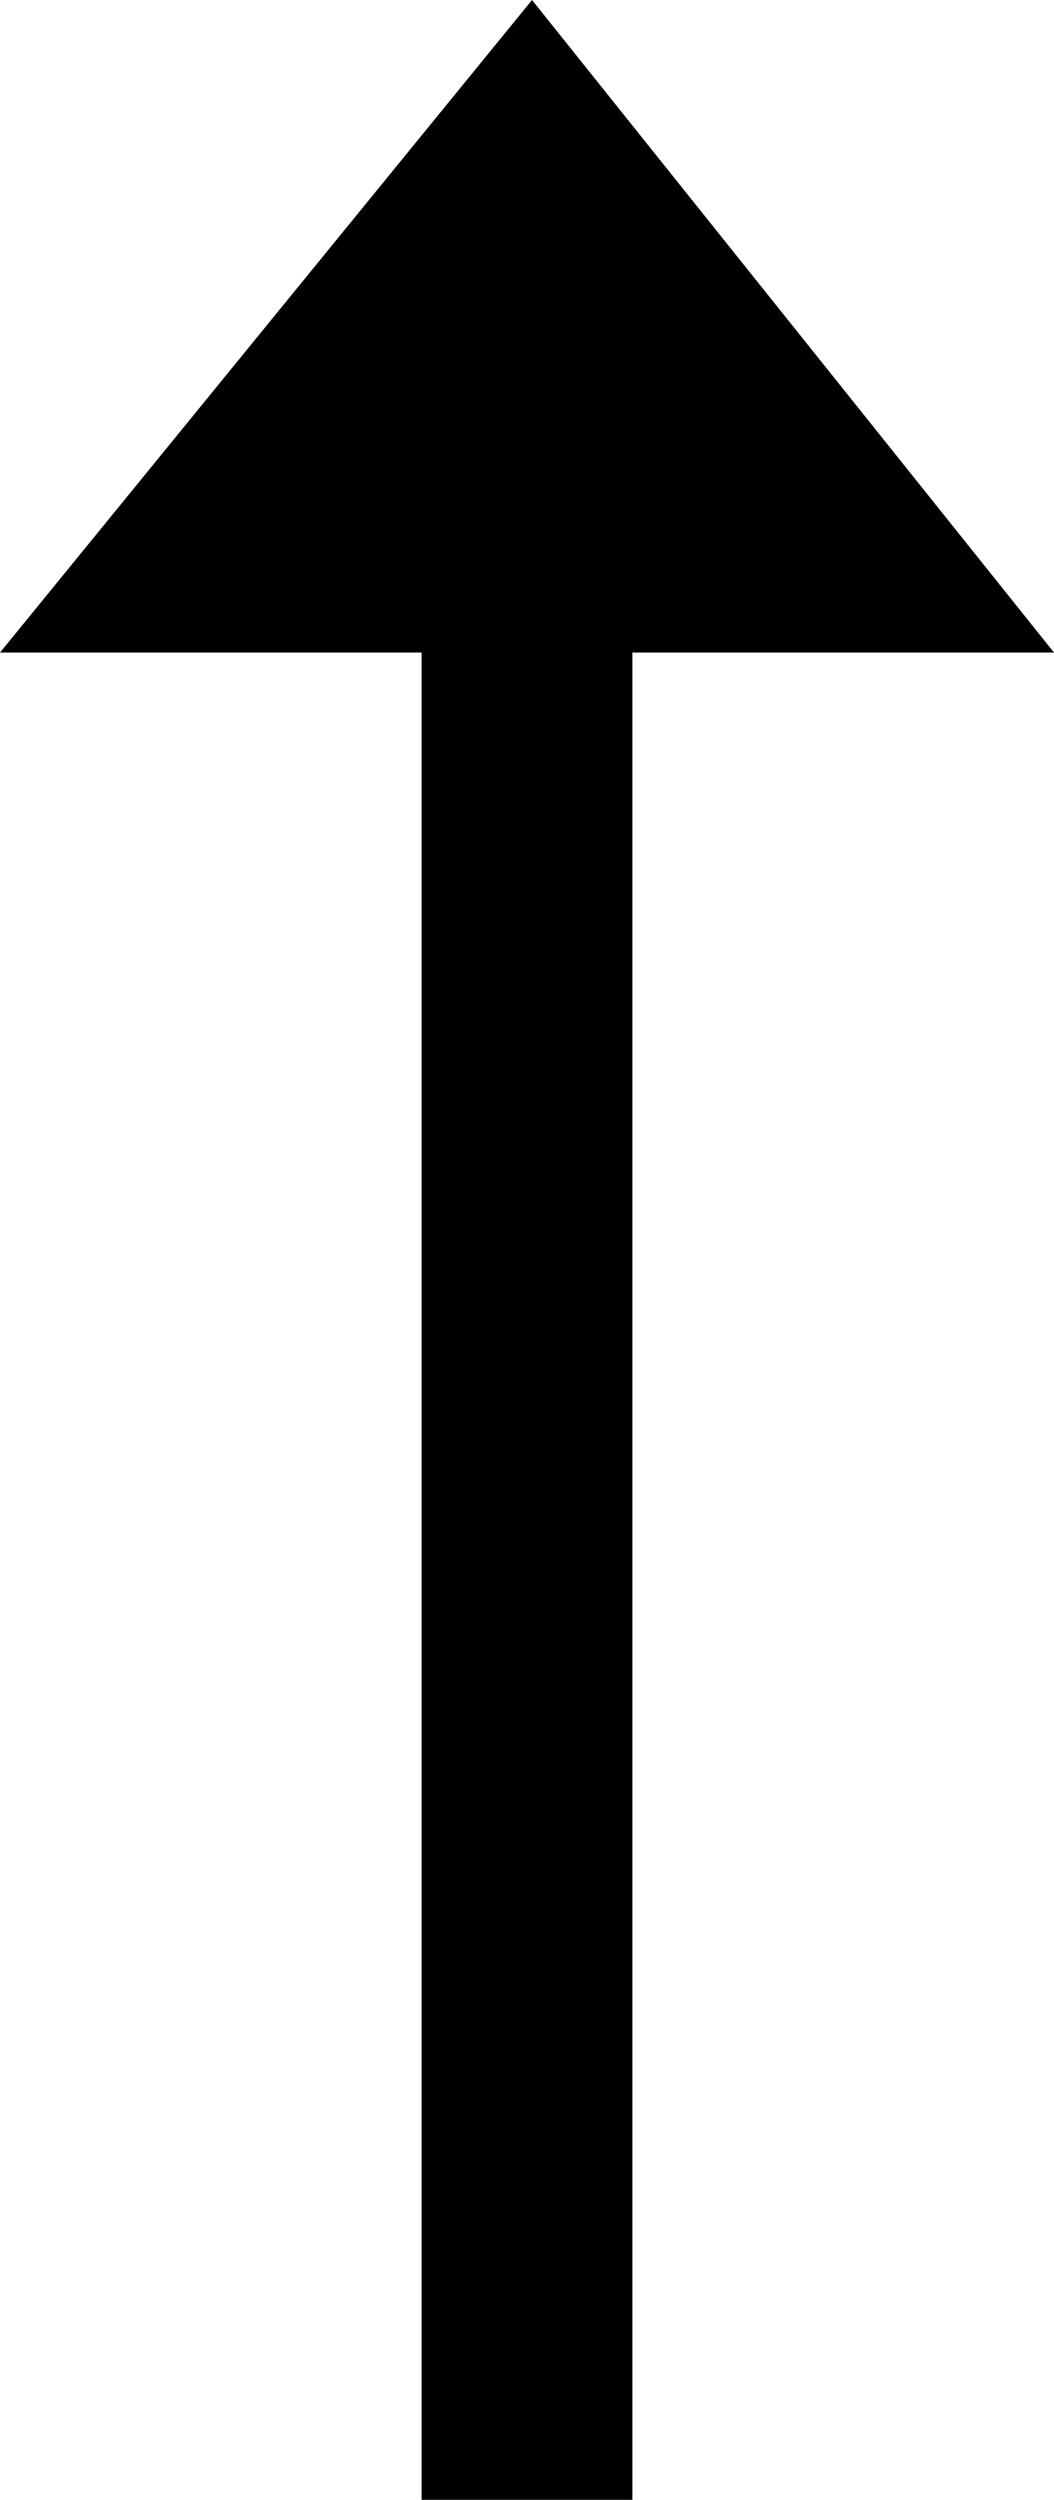 <?xml version="1.0" encoding="utf-8"?>
<!-- Generator: Adobe Illustrator 22.0.1, SVG Export Plug-In . SVG Version: 6.00 Build 0)  -->
<svg version="1.1" id="Calque_1" xmlns="http://www.w3.org/2000/svg" xmlns:xlink="http://www.w3.org/1999/xlink" x="0px" y="0px"
	 viewBox="0 0 10.5 24.9" style="enable-background:new 0 0 10.5 24.9;" xml:space="preserve">
<g>
	<path d="M10.5,6.5H6.3v18.5H4.2V6.5H0L5.3,0L10.5,6.5z"/>
</g>
</svg>
